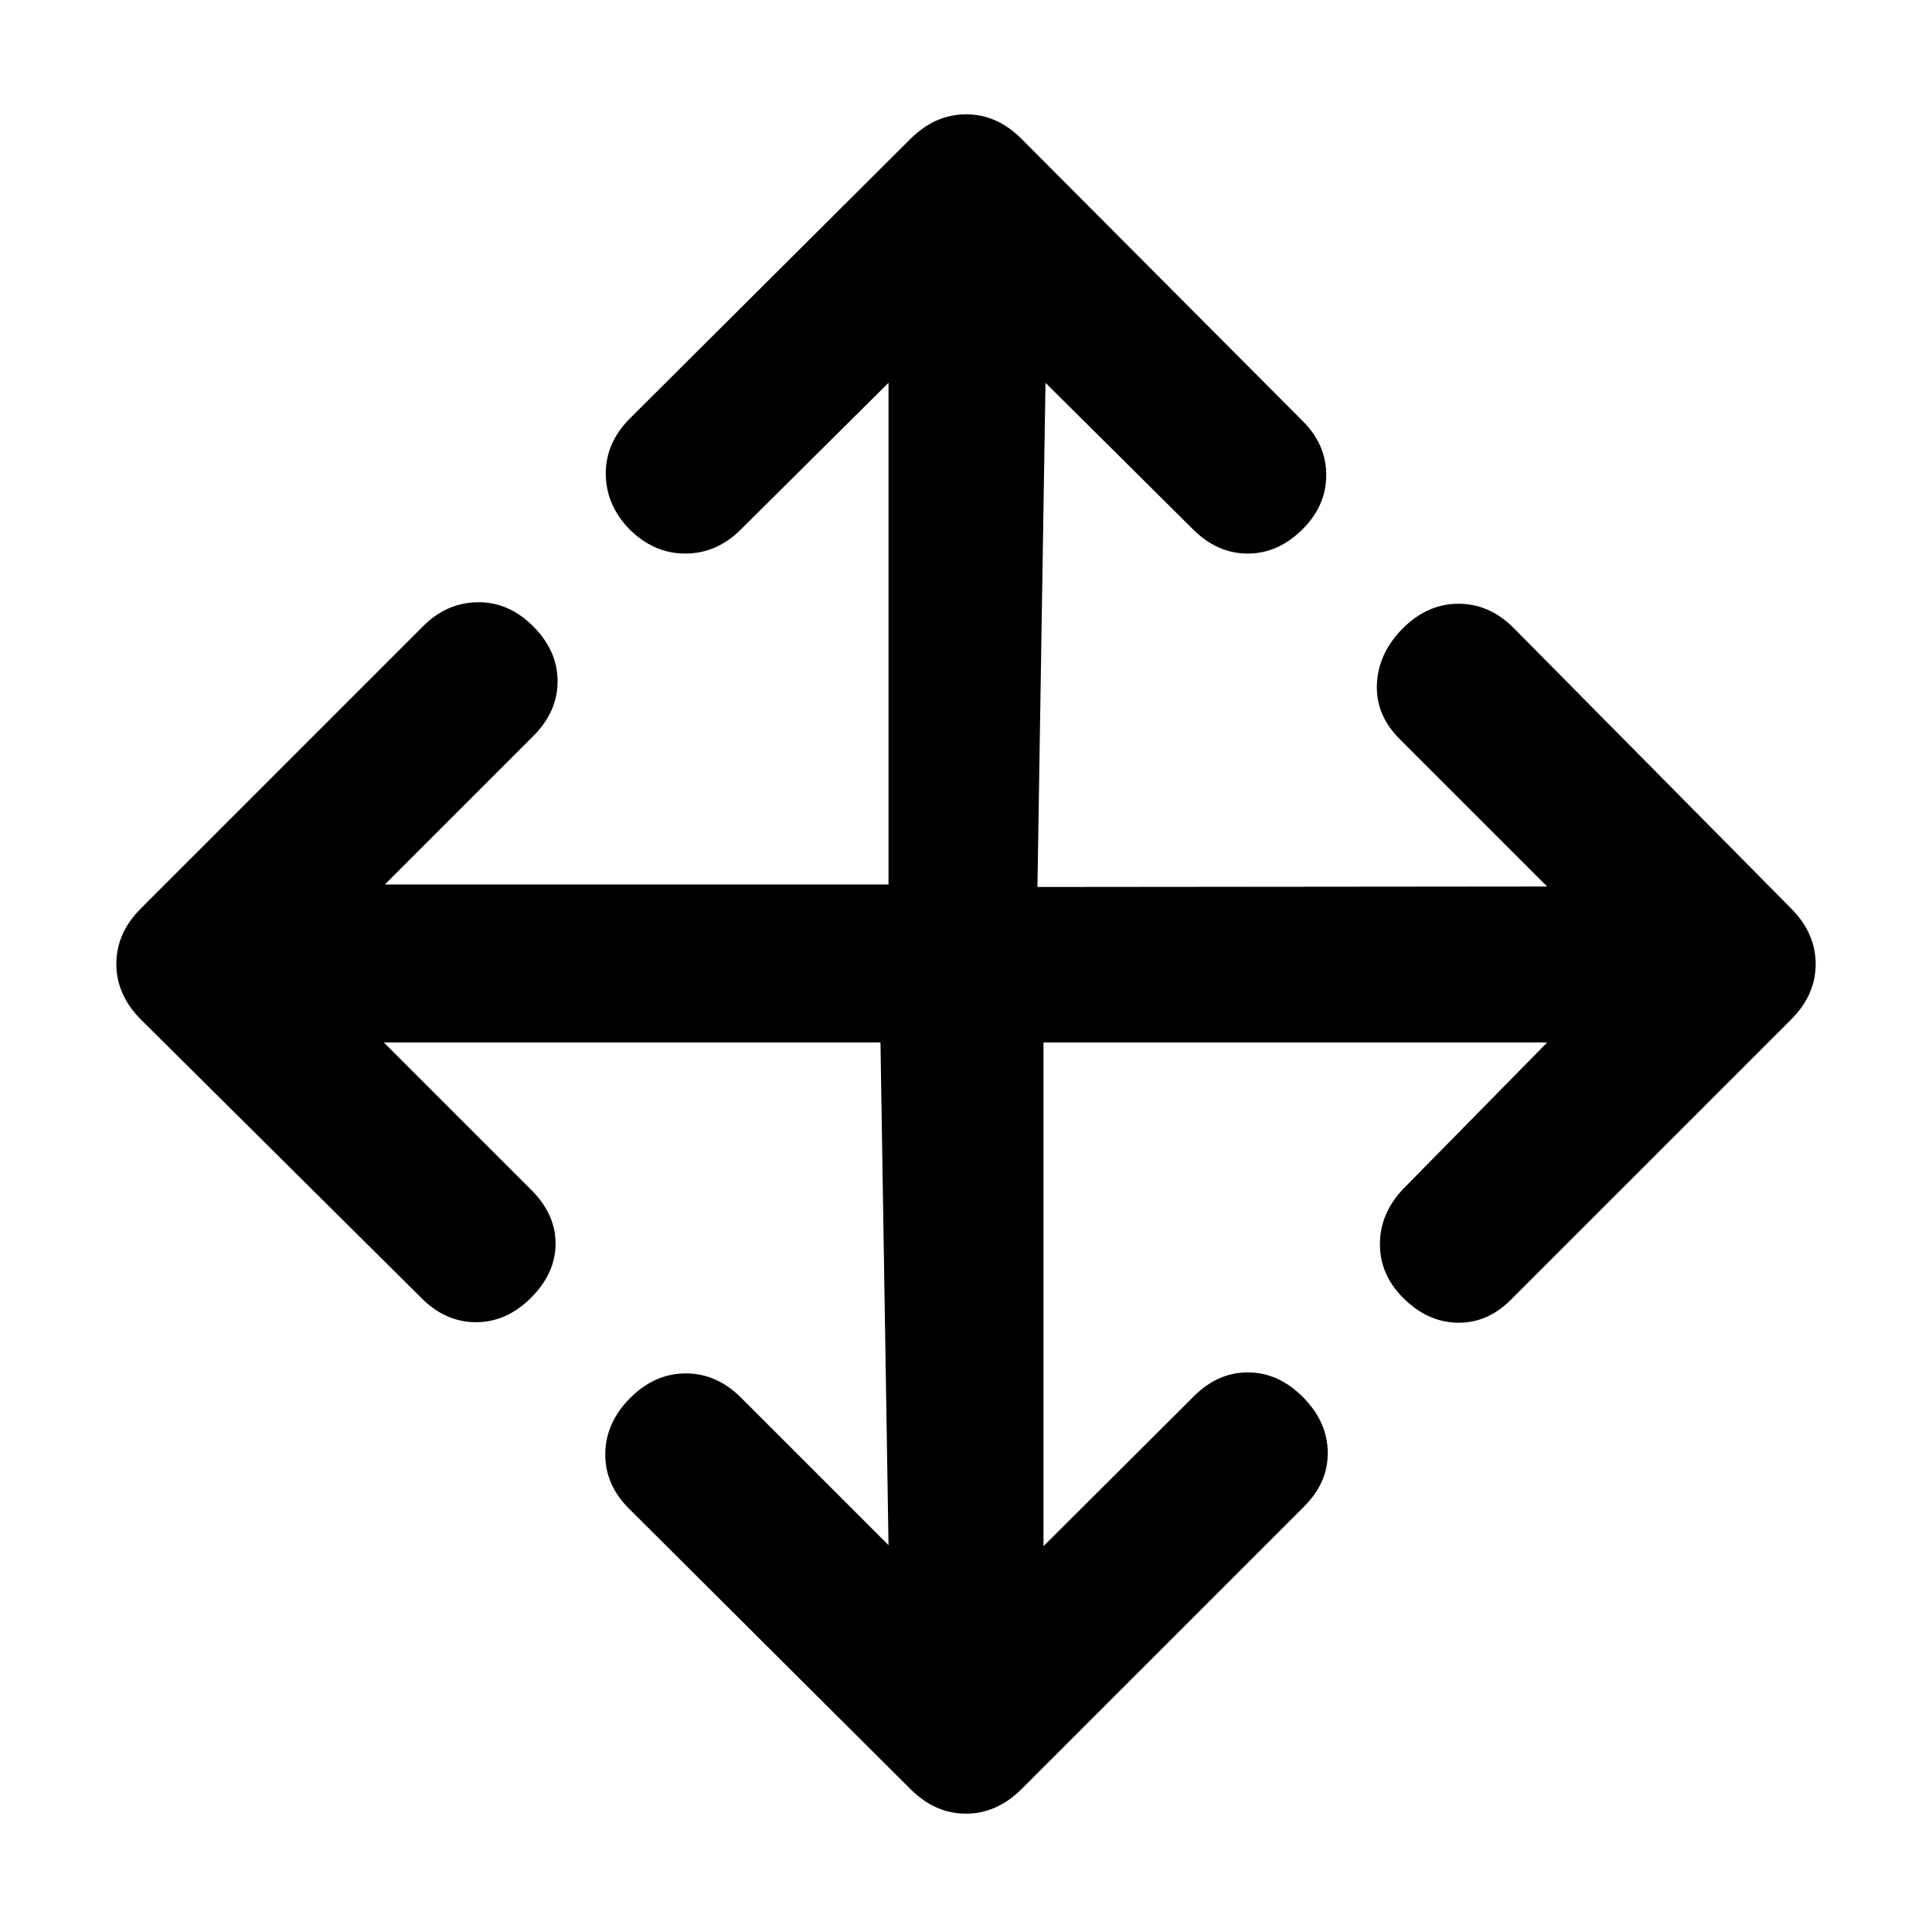 <svg xmlns="http://www.w3.org/2000/svg" height="20" viewBox="0 96 960 960" width="20"><path d="M437.5 614H190.718l73.173 73.174q12.174 12.059 12.174 26.769 0 14.709-12.174 26.883T236.508 753q-15.21 0-27.269-12.174L69.978 602.565q-12.174-12.261-12.174-27.608 0-15.348 12.174-27.522l140.261-140.261q11.594-11.674 27.036-11.924 15.442-.25 27.616 11.924t12.174 27.366q0 15.192-12.174 27.286L191.218 535.5H441.5V286.218l-73.174 72.673q-12.13 12.174-27.804 12.174-15.674 0-27.848-12.174Q301 346.717 301 331.275t12.174-27.536l139.261-138.761q12.261-12.174 27.608-12.174 15.348 0 27.522 12.174l139.761 140.261Q659 316.869 659 332.043q0 15.174-11.674 26.848-12.174 12.174-27.366 12.174t-27.286-12.174L519.5 286.218l-4 250.521 253.282-.239-73.173-73.174q-12.174-12.059-11.424-27.519.75-15.459 12.924-27.633T724.742 396q15.46 0 27.519 12.174l137.761 139.261q12.174 12.261 12.174 27.608 0 15.348-12.174 27.522L750.761 741.826q-11.594 11.674-26.536 11.424-14.942-.25-27.116-12.424-11.435-11.53-11.435-26.635 0-15.104 11.435-27.278L768.782 614H518.5v250.282l74.413-74.173q11.997-12.174 27.118-12.174 15.121 0 27.295 12.174 12.174 12.174 12.424 27.383.25 15.21-11.924 27.269L507.565 985.022q-12.261 12.174-27.608 12.174-15.348 0-27.522-12.174L312.674 845.761q-12.174-12.094-11.924-27.536.25-15.442 12.424-27.616t27.616-12.174q15.442 0 27.536 12.174l73.174 73.173-4-249.782Z"/></svg>